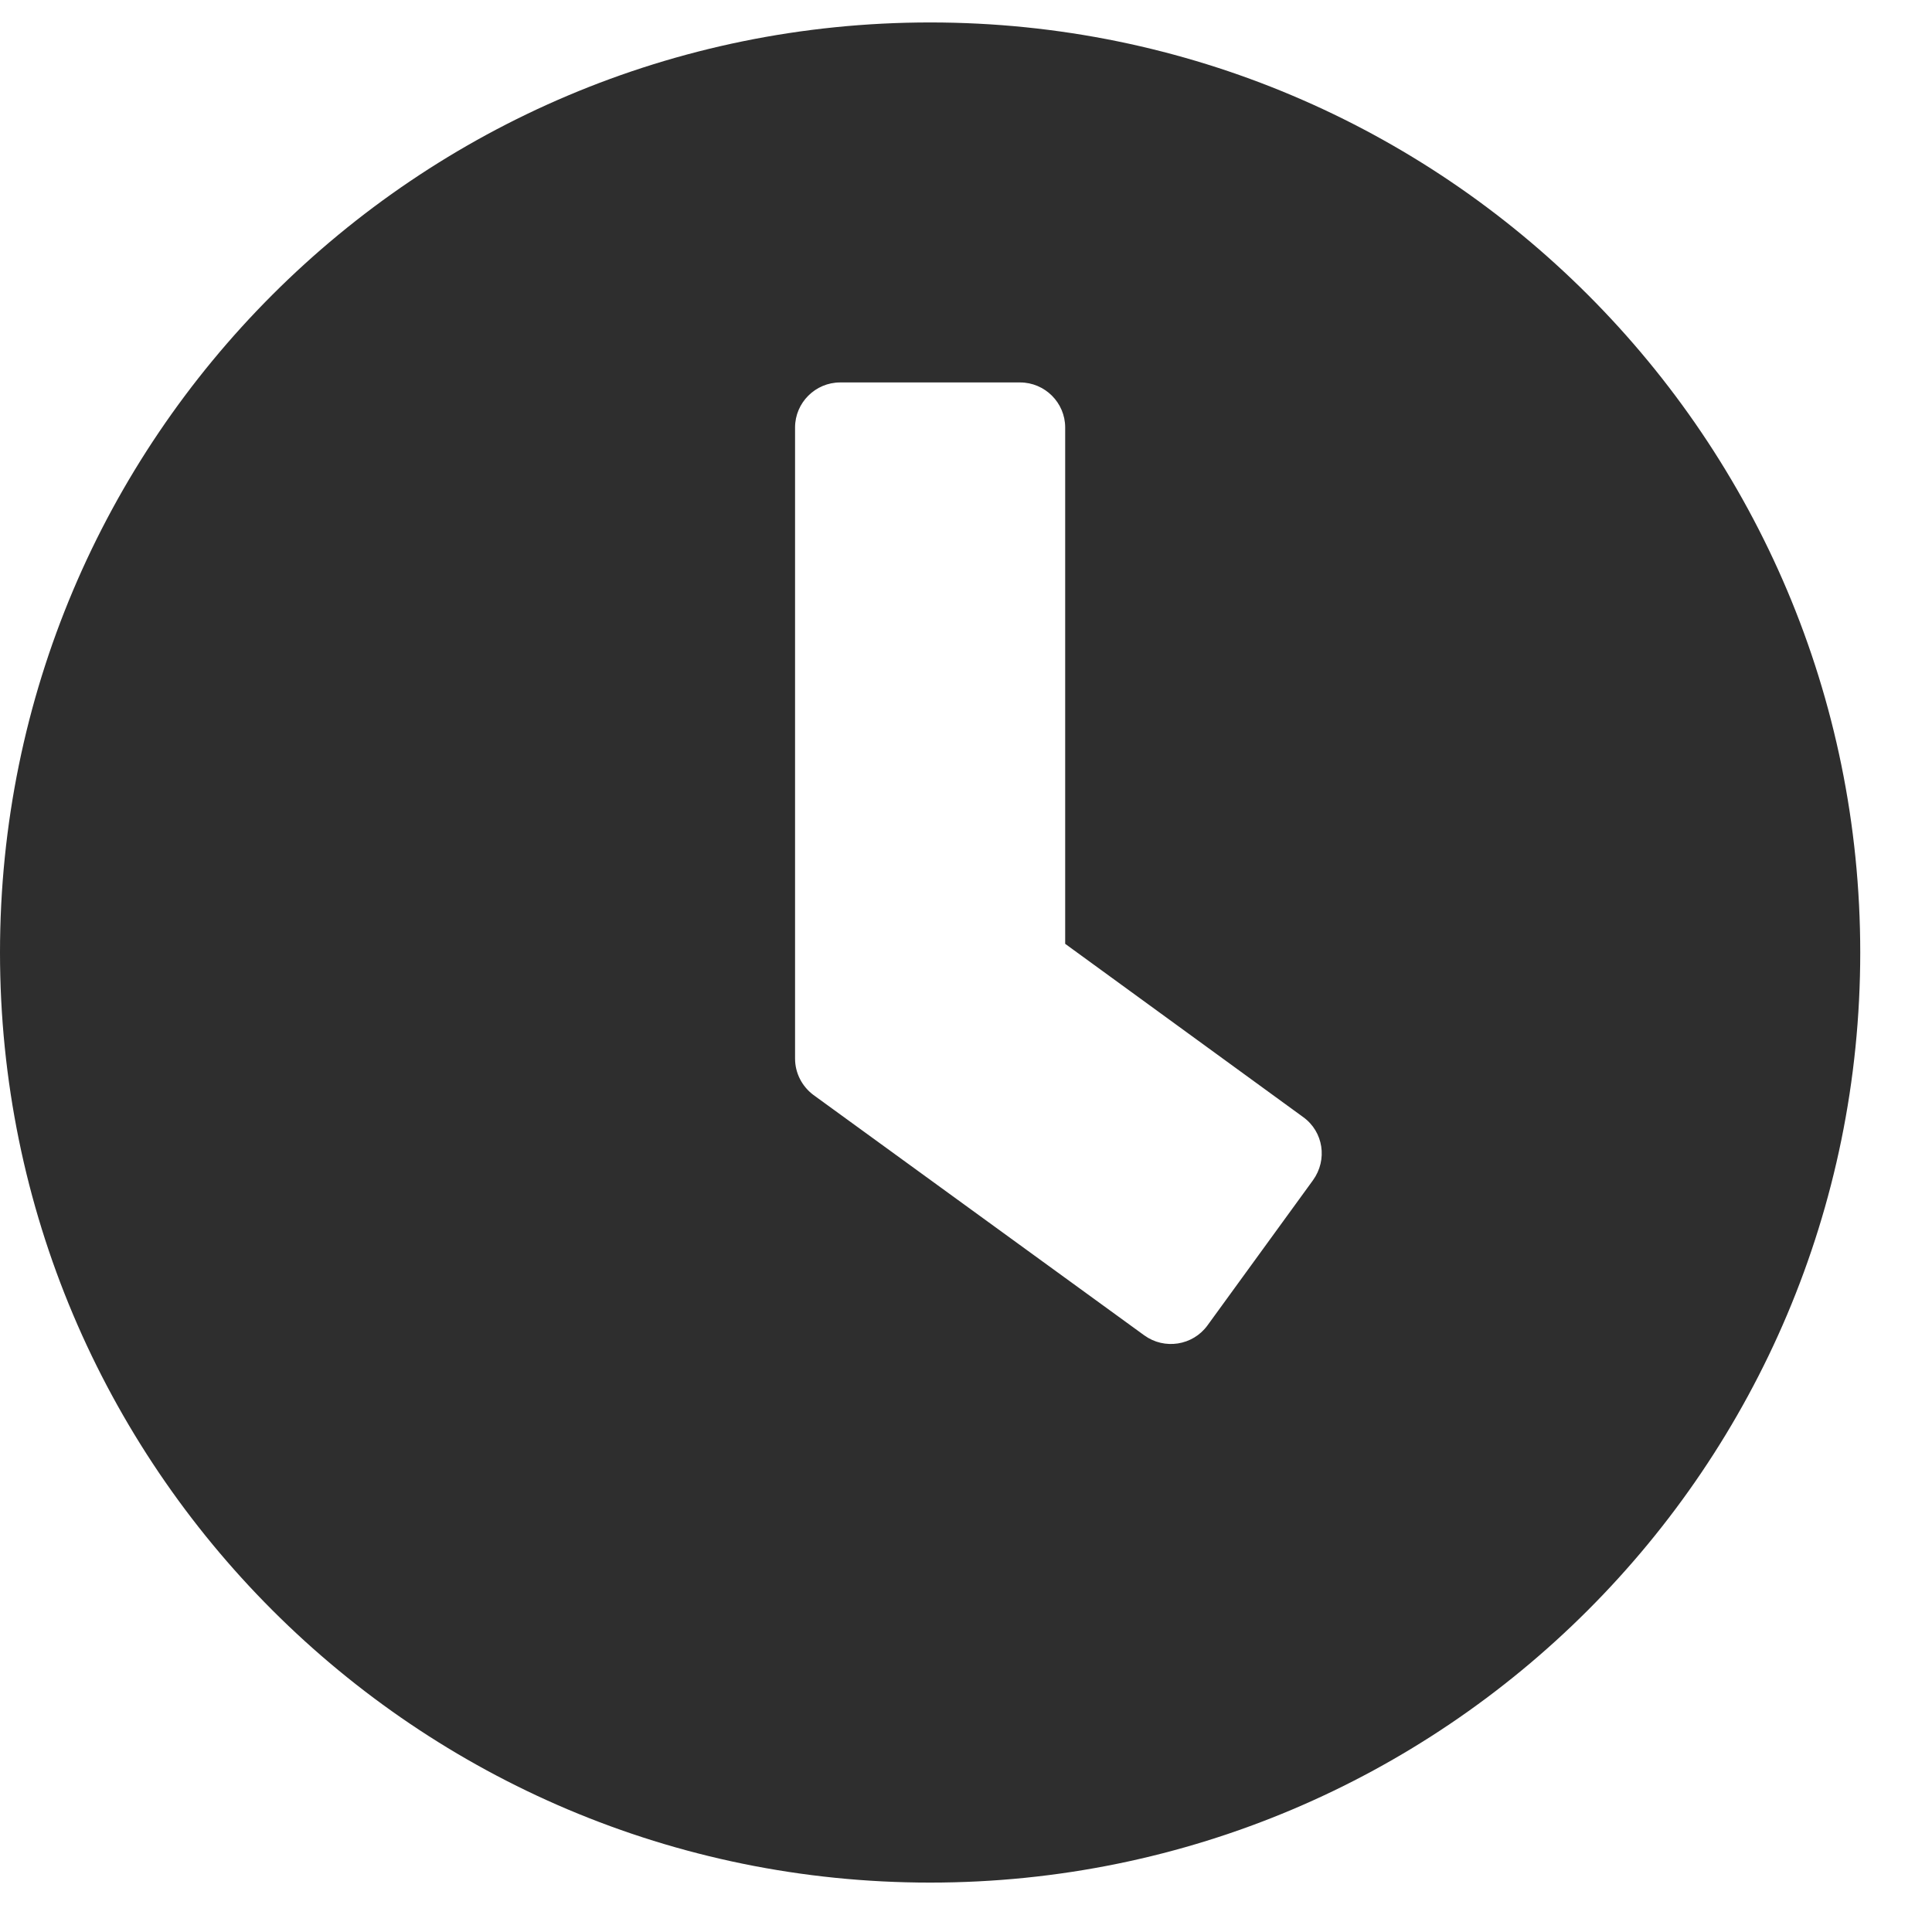 <svg width="21" height="21" viewBox="0 0 21 21" fill="none" xmlns="http://www.w3.org/2000/svg">
<path d="M10.11 0.244C4.525 0.244 0 4.768 0 10.353C0 15.938 4.525 20.463 10.11 20.463C15.695 20.463 20.22 15.938 20.22 10.353C20.22 4.768 15.695 0.244 10.11 0.244ZM12.438 14.515L8.842 11.902C8.716 11.808 8.642 11.662 8.642 11.507V4.646C8.642 4.377 8.863 4.157 9.132 4.157H11.088C11.357 4.157 11.578 4.377 11.578 4.646V10.259L14.166 12.143C14.386 12.302 14.431 12.607 14.272 12.828L13.123 14.409C12.964 14.625 12.658 14.674 12.438 14.515Z" fill="#2E2E2E"/>
</svg>
